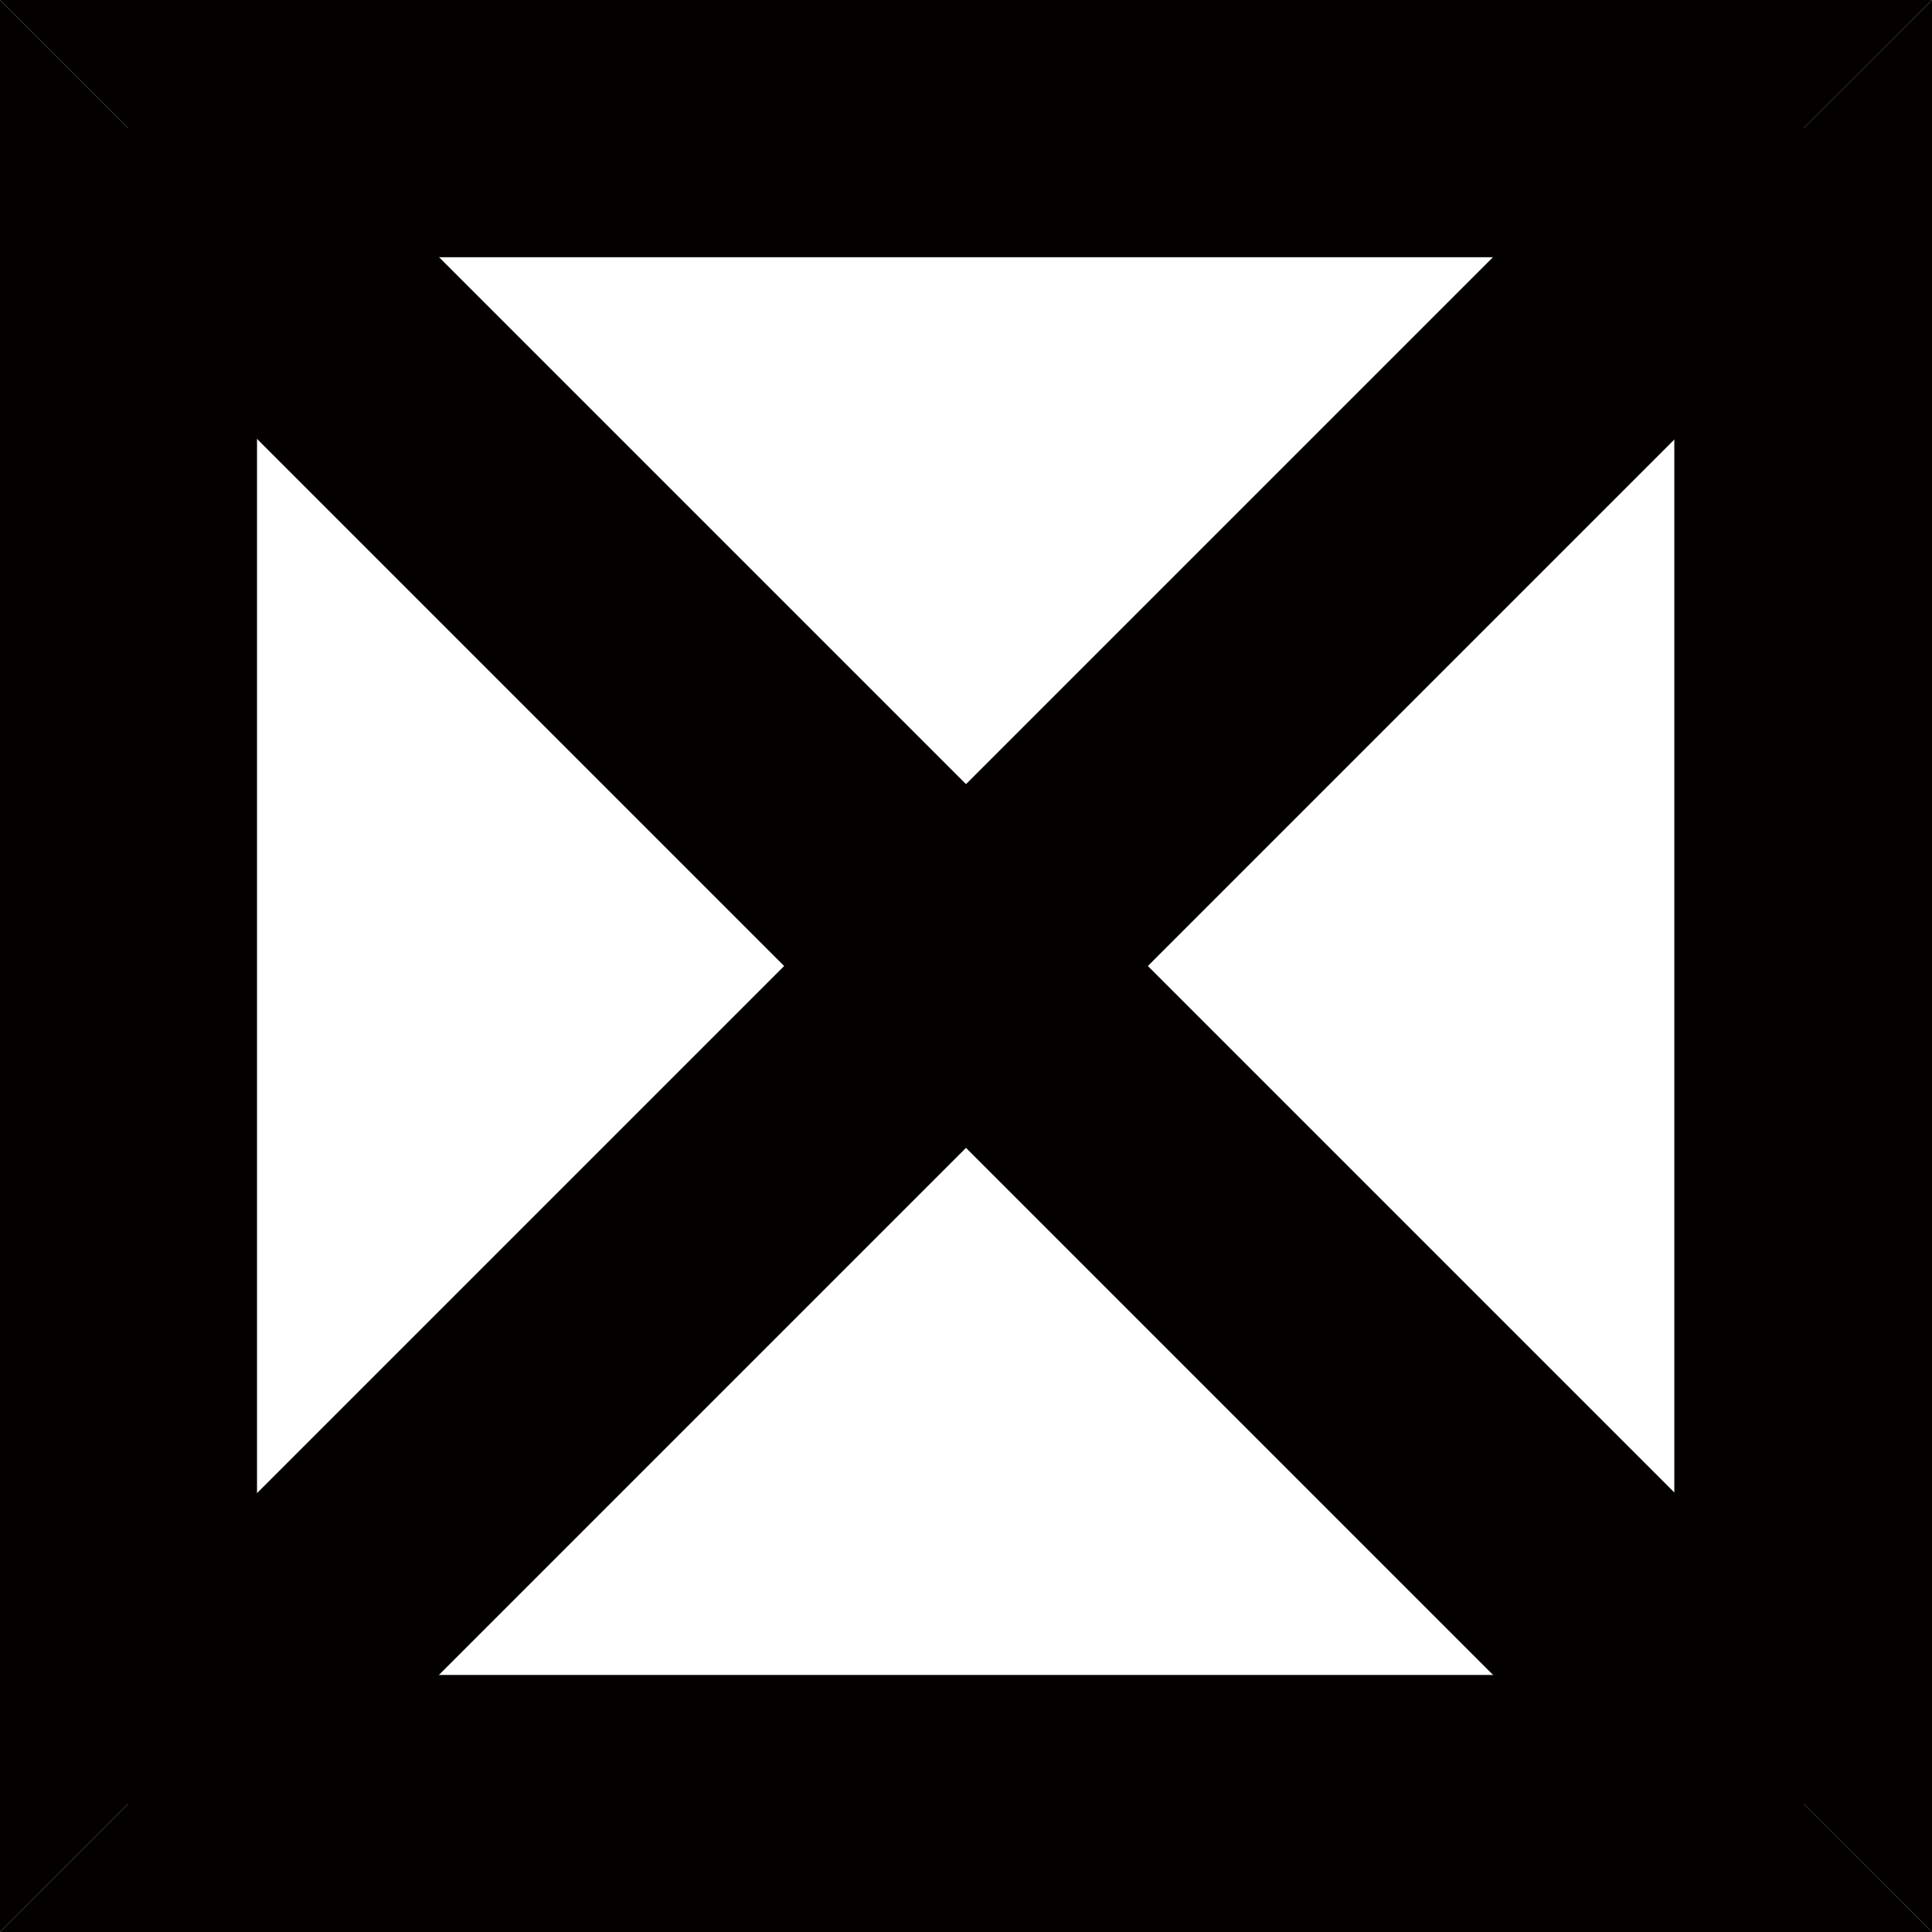 <?xml version="1.0" encoding="utf-8"?>
<!-- Generator: Adobe Illustrator 16.0.0, SVG Export Plug-In . SVG Version: 6.00 Build 0)  -->
<!DOCTYPE svg PUBLIC "-//W3C//DTD SVG 1.1//EN" "http://www.w3.org/Graphics/SVG/1.1/DTD/svg11.dtd">
<svg version="1.1" id="图层_1" xmlns="http://www.w3.org/2000/svg" xmlns:xlink="http://www.w3.org/1999/xlink" x="0px" y="0px"
	 width="28.79px" height="28.79px" viewBox="0 0 28.79 28.79" enable-background="new 0 0 28.79 28.79" xml:space="preserve">
<path fill="none" stroke="#040000" stroke-width="0.5" d="M1.91,1.92v24.95"/>
<path fill="none" stroke="#040000" stroke-width="0.5" d="M1.91,1.92h24.96"/>
<path fill="none" stroke="#040000" stroke-width="0.5" d="M26.87,26.87H1.91"/>
<path fill="none" stroke="#040000" stroke-width="0.5" d="M26.87,26.87V1.92"/>
<path fill="#040000" d="M1.91,3.83V0h26.88l-3.84,3.83H1.91z"/>
<path fill="#040000" d="M24.95,3.83L28.79,0v28.79l-3.84-3.83V3.83z"/>
<path fill="#040000" d="M24.95,24.96l3.84,3.83H0l3.83-3.83H24.95z"/>
<path fill="#040000" d="M3.83,24.96L0,28.79V0l3.83,3.83V24.96z"/>
<path fill="#040000" d="M3.83,3.83L0,0h26.87v3.83H3.83z"/>
<path fill="#040000" d="M25.52,0.56l2.71,2.71L3.27,28.23l-2.71-2.71L25.52,0.56z"/>
<path fill="#040000" d="M0.56,3.27l2.71-2.71l24.96,24.96l-2.71,2.71L0.56,3.27z"/>
</svg>
